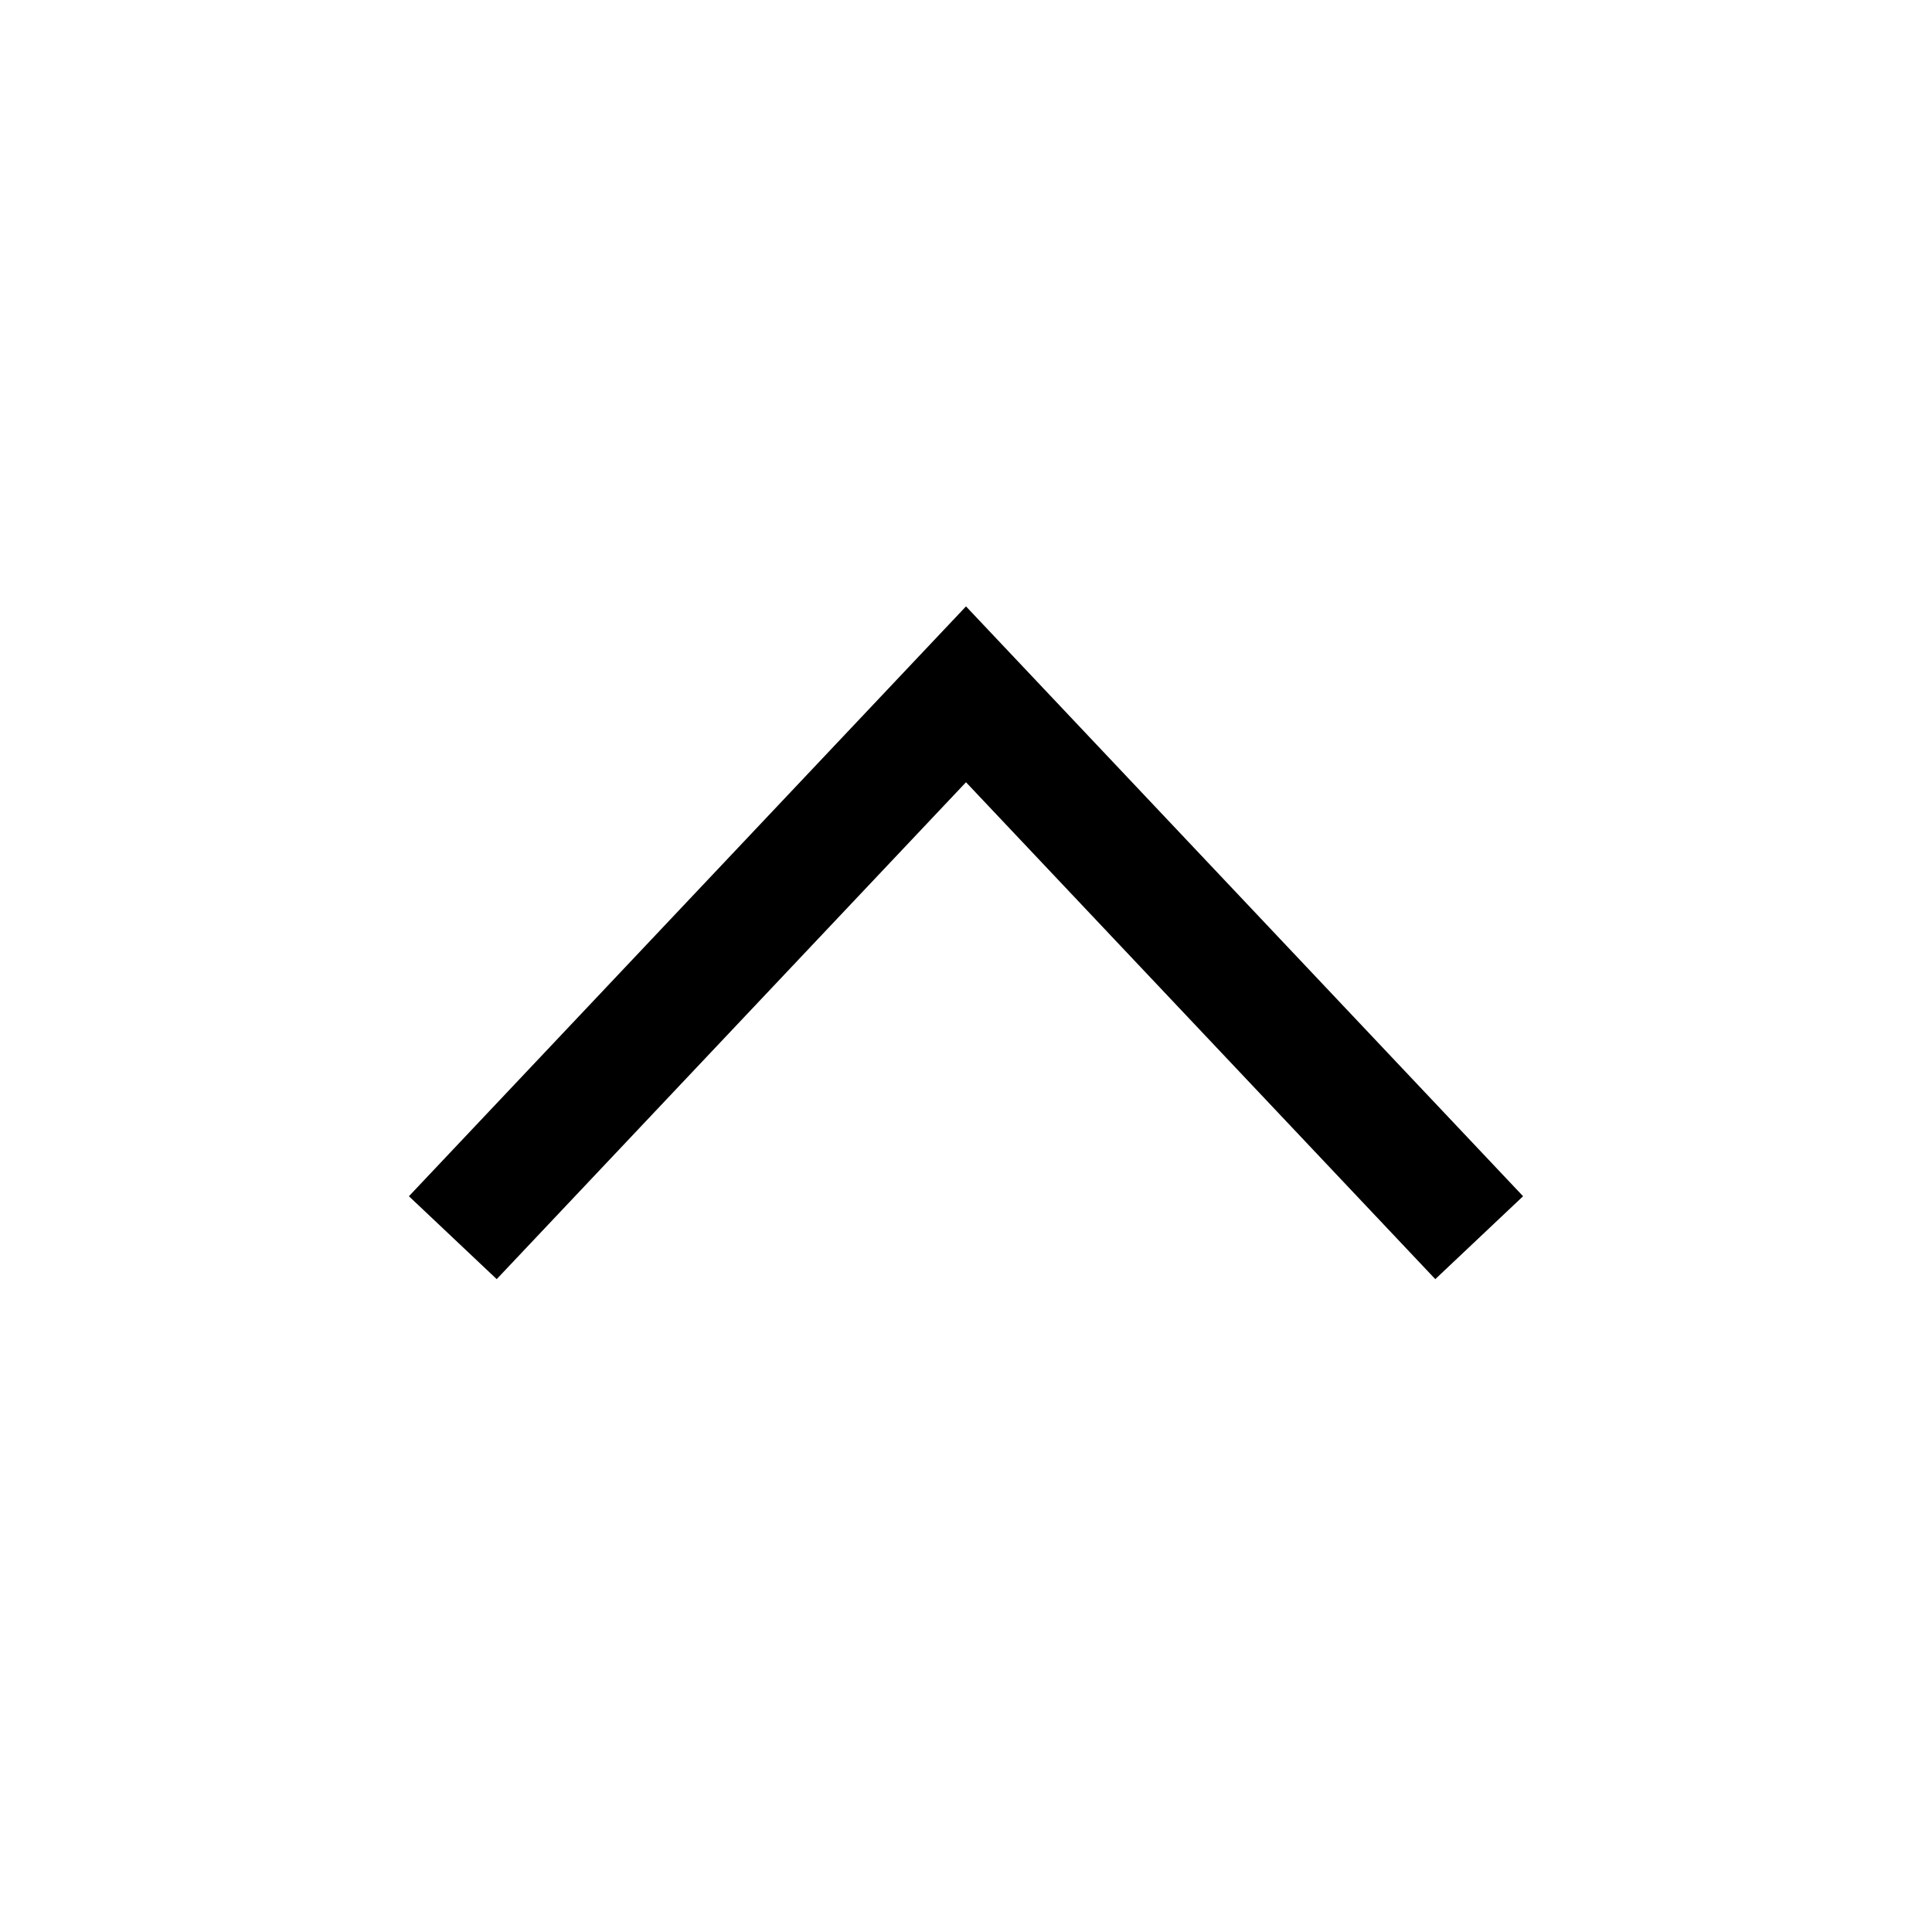 <svg
  viewBox="0 0 16 16"
  fill="none"
  xmlns="http://www.w3.org/2000/svg"
  className="icon-arrow-up"
>
  <path
    d="M12.25 10.25L8 5.75L3.75 10.25"
    stroke="currentColor"
    strokeWidth="0.7"
    strokeLinecap="round"
    strokeLinejoin="round"
  />
</svg>
